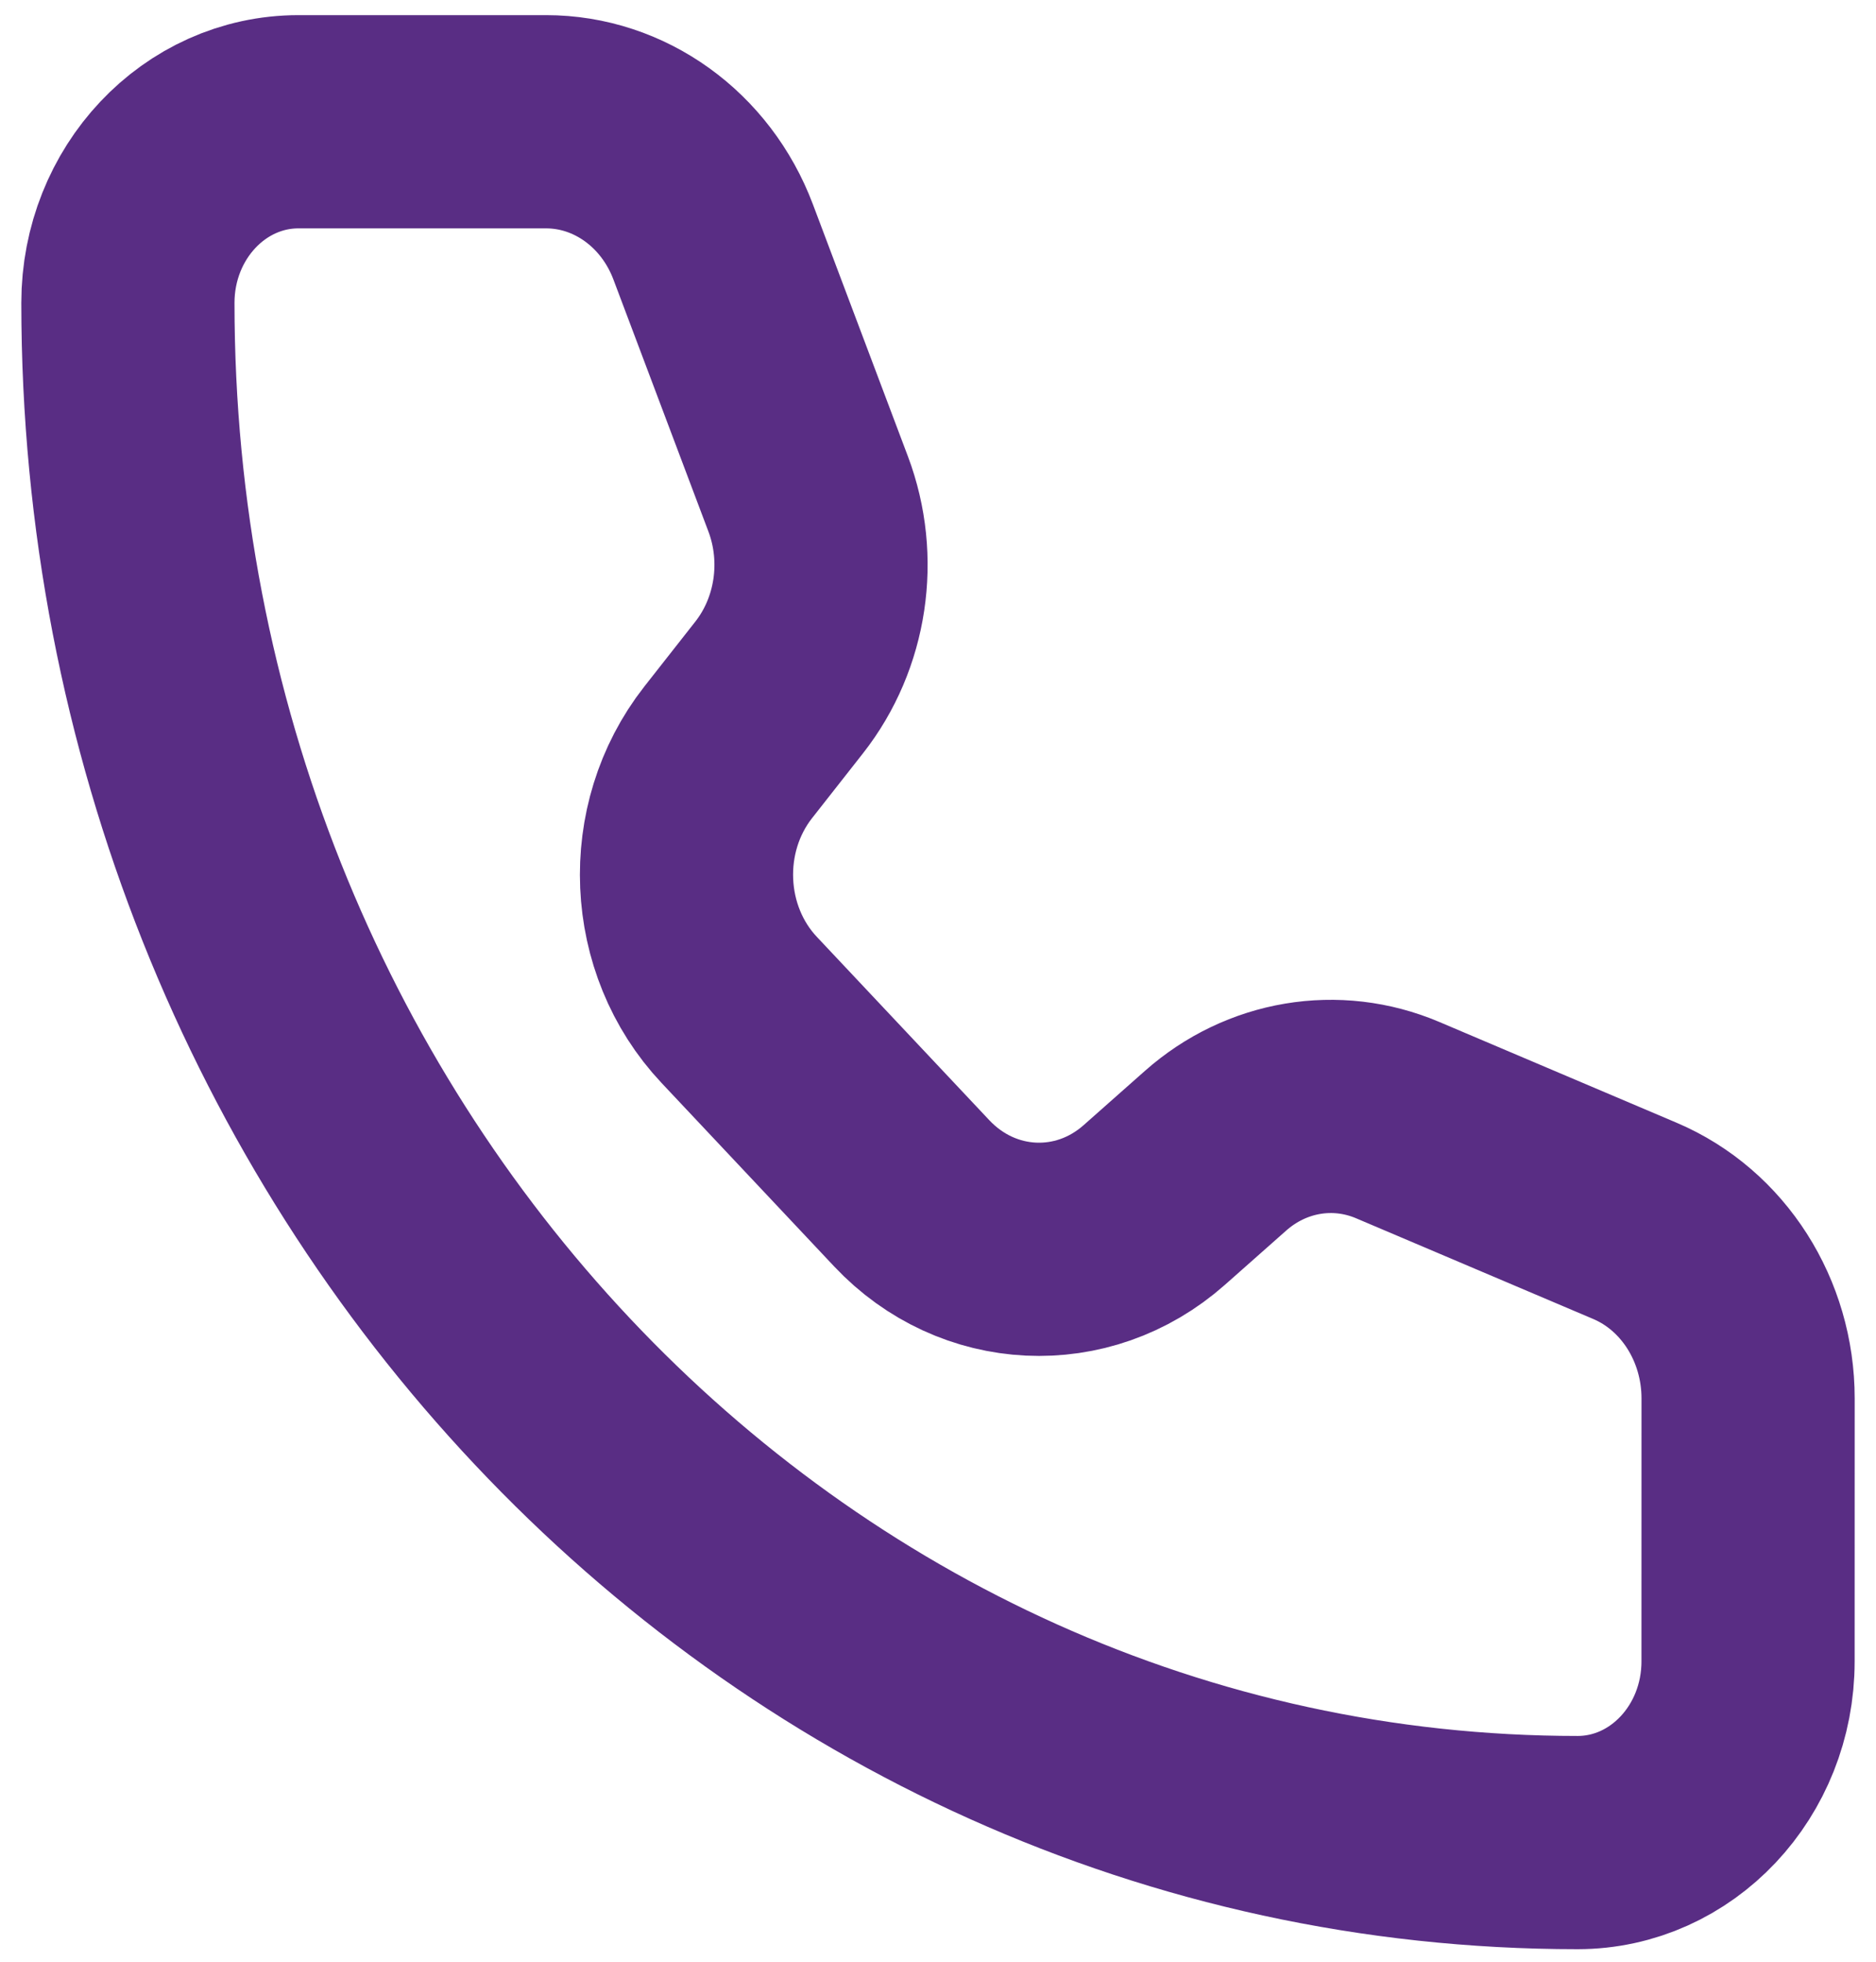 <svg width="44" height="46" viewBox="0 0 44 46" fill="none" xmlns="http://www.w3.org/2000/svg">
<path d="M16.727 5.674C16.086 3.972 14.533 2.855 12.807 2.855H7C4.791 2.855 3 4.757 3 7.102C3 27.042 18.222 43.206 37 43.206C39.209 43.206 40.999 41.304 40.999 38.958L41 32.791C41 30.958 39.949 29.309 38.346 28.628L32.781 26.265C31.341 25.654 29.701 25.929 28.51 26.983L27.073 28.255C25.396 29.74 22.928 29.622 21.384 27.982L17.339 23.683C15.795 22.044 15.681 19.425 17.078 17.643L18.276 16.118C19.269 14.853 19.531 13.112 18.955 11.583L16.727 5.674Z" stroke="#592D84" stroke-width="5" stroke-linecap="round" stroke-linejoin="round"/>
</svg>
